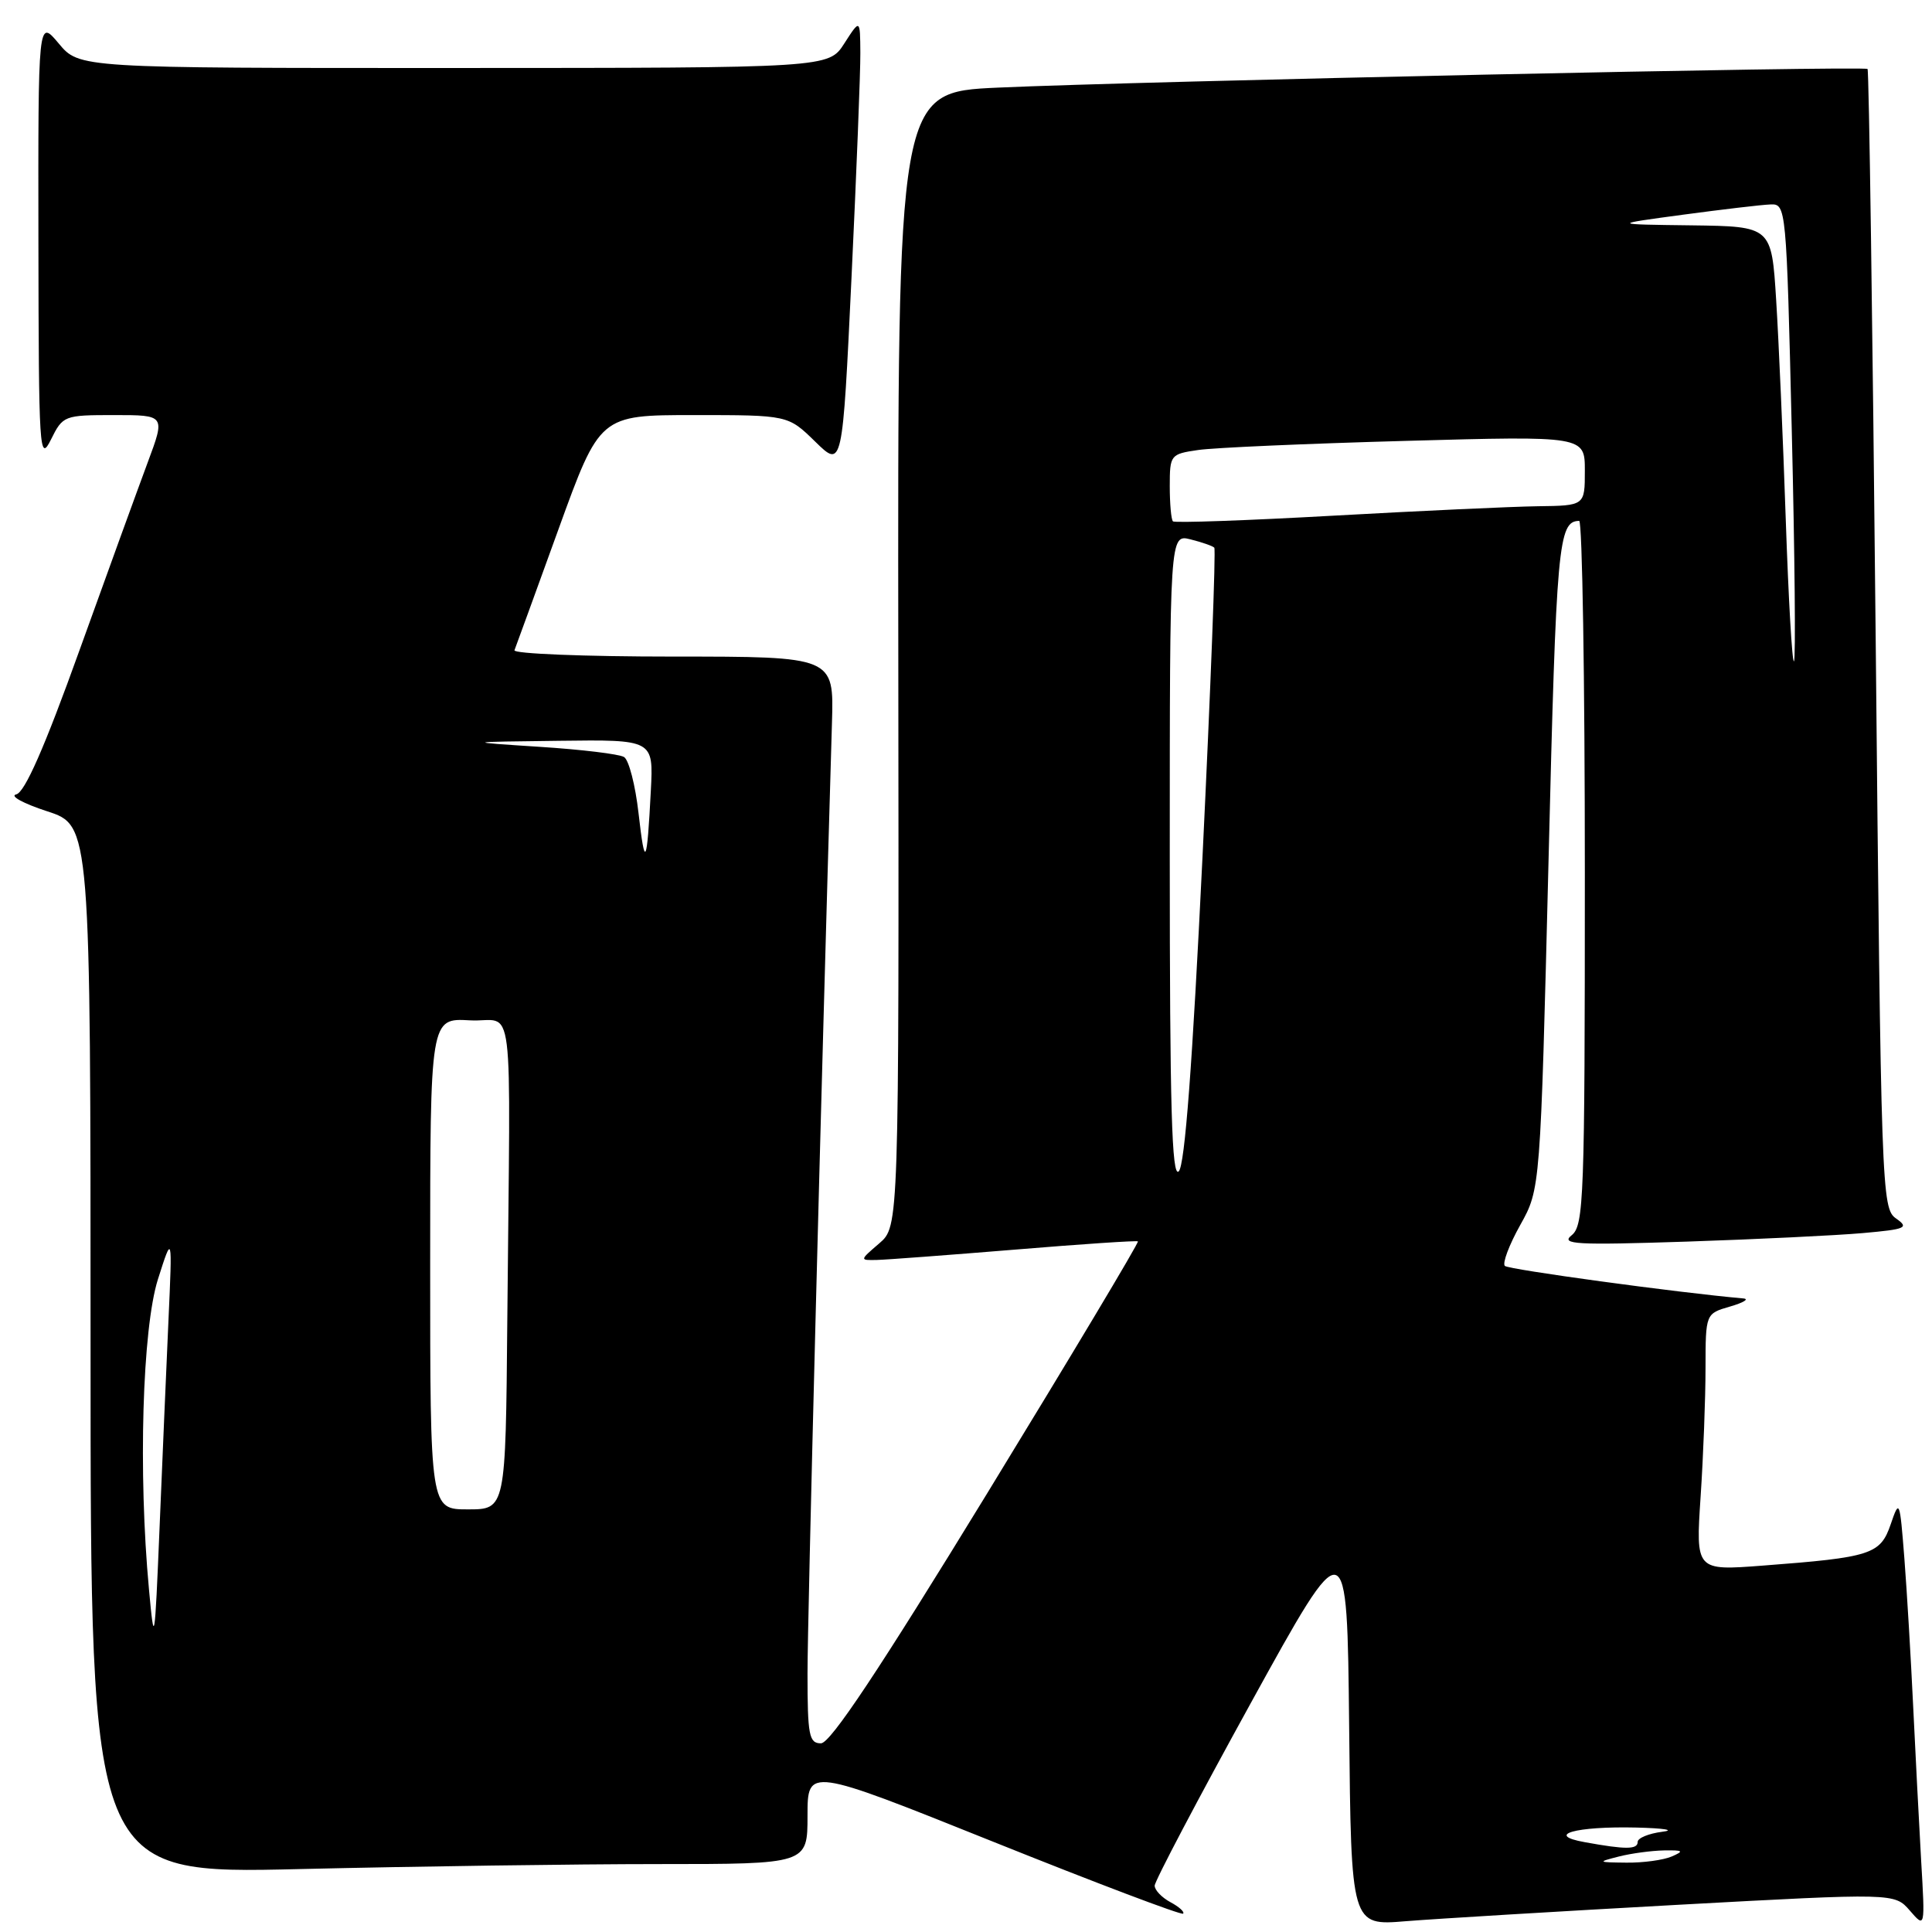 <?xml version="1.0" encoding="UTF-8" standalone="no"?>
<!DOCTYPE svg PUBLIC "-//W3C//DTD SVG 1.1//EN" "http://www.w3.org/Graphics/SVG/1.1/DTD/svg11.dtd" >
<svg xmlns="http://www.w3.org/2000/svg" xmlns:xlink="http://www.w3.org/1999/xlink" version="1.1" viewBox="0 0 256 256">
 <g >
 <path fill="currentColor"
d=" M 222.27 252.40 C 251.04 250.83 251.04 250.83 253.07 253.17 C 255.09 255.50 255.09 255.50 254.56 246.50 C 254.28 241.55 253.80 232.32 253.50 226.00 C 253.20 219.68 252.68 210.90 252.34 206.50 C 251.73 198.73 251.68 198.60 250.53 201.97 C 249.16 205.97 247.95 206.36 233.59 207.45 C 224.69 208.13 224.69 208.13 225.34 198.31 C 225.70 192.92 225.99 185.25 225.99 181.28 C 226.00 174.06 226.00 174.06 229.25 173.12 C 231.04 172.60 231.82 172.12 231.00 172.05 C 222.19 171.27 199.89 168.22 199.40 167.74 C 199.05 167.39 199.97 164.95 201.44 162.32 C 204.11 157.54 204.11 157.54 205.19 114.02 C 206.22 71.94 206.48 69.07 209.25 69.02 C 209.66 69.01 210.00 89.99 210.00 115.64 C 210.00 158.86 209.87 162.38 208.25 163.68 C 206.74 164.89 208.83 165.00 223.50 164.52 C 232.85 164.21 243.35 163.70 246.84 163.39 C 252.57 162.88 253.00 162.69 251.23 161.45 C 249.33 160.12 249.25 157.95 248.54 84.79 C 248.13 43.38 247.65 9.34 247.46 9.14 C 247.04 8.70 151.01 10.76 132.22 11.61 C 118.94 12.21 118.94 12.21 119.03 87.35 C 119.12 162.50 119.12 162.50 116.51 164.75 C 113.89 167.00 113.89 167.00 116.19 166.95 C 117.46 166.92 125.70 166.30 134.50 165.58 C 143.30 164.85 150.63 164.36 150.78 164.49 C 150.94 164.63 141.95 179.65 130.81 197.87 C 116.46 221.33 110.03 231.00 108.78 231.00 C 107.20 231.00 107.00 229.94 107.00 221.75 C 107.00 214.37 108.76 145.90 110.24 95.75 C 110.50 87.00 110.50 87.00 89.17 87.00 C 77.43 87.00 67.98 86.62 68.17 86.16 C 68.35 85.70 70.97 78.50 73.99 70.16 C 79.48 55.00 79.48 55.00 91.95 55.00 C 104.42 55.00 104.42 55.00 108.02 58.52 C 111.63 62.05 111.63 62.05 112.83 36.77 C 113.49 22.87 114.02 9.48 114.00 7.00 C 113.97 2.50 113.97 2.50 111.88 5.75 C 109.80 9.00 109.80 9.00 60.15 9.01 C 10.50 9.02 10.50 9.02 7.78 5.76 C 5.05 2.50 5.05 2.50 5.09 32.00 C 5.13 59.86 5.22 61.32 6.75 58.25 C 8.33 55.06 8.49 55.00 15.14 55.00 C 21.91 55.00 21.91 55.00 19.58 61.25 C 18.30 64.69 14.22 75.91 10.52 86.20 C 5.90 99.06 3.28 105.01 2.15 105.26 C 1.24 105.46 3.09 106.47 6.25 107.50 C 12.00 109.37 12.00 109.37 12.00 178.84 C 12.00 248.32 12.00 248.32 39.75 247.66 C 55.01 247.30 76.39 247.00 87.25 247.00 C 107.00 247.00 107.00 247.00 107.00 240.59 C 107.00 234.17 107.00 234.17 131.68 244.07 C 145.26 249.52 156.54 253.79 156.77 253.57 C 156.99 253.34 156.23 252.66 155.09 252.05 C 153.94 251.43 153.00 250.45 153.00 249.86 C 153.00 249.27 158.74 238.37 165.75 225.64 C 178.50 202.50 178.50 202.50 178.77 228.83 C 179.03 255.17 179.03 255.17 186.27 254.57 C 190.25 254.25 206.45 253.27 222.27 252.40 Z  M 214.50 246.00 C 216.15 245.58 218.85 245.22 220.50 245.19 C 223.04 245.15 223.19 245.27 221.50 246.00 C 220.40 246.47 217.70 246.84 215.50 246.81 C 211.68 246.77 211.63 246.73 214.50 246.00 Z  M 210.00 244.10 C 204.64 243.14 208.76 241.97 216.83 242.16 C 220.50 242.25 222.04 242.50 220.25 242.72 C 218.46 242.95 217.00 243.55 217.00 244.06 C 217.00 245.08 215.44 245.09 210.00 244.10 Z  M 19.74 210.60 C 18.30 195.17 18.86 176.04 20.93 169.50 C 22.84 163.50 22.84 163.50 22.32 175.00 C 22.04 181.32 21.50 193.70 21.14 202.50 C 20.50 217.88 20.44 218.20 19.74 210.60 Z  M 57.00 167.45 C 57.00 134.90 57.00 134.90 62.25 135.20 C 68.29 135.55 67.62 130.19 67.22 175.00 C 67.00 200.00 67.00 200.00 62.00 200.00 C 57.00 200.00 57.00 200.00 57.00 167.45 Z  M 155.00 113.59 C 155.00 70.78 155.00 70.78 157.75 71.47 C 159.26 71.85 160.68 72.34 160.90 72.57 C 161.12 72.79 160.42 91.21 159.34 113.50 C 158.00 141.10 157.00 154.40 156.19 155.21 C 155.27 156.13 155.00 146.68 155.00 113.59 Z  M 84.61 107.76 C 84.19 104.05 83.33 100.70 82.69 100.31 C 82.06 99.92 77.03 99.31 71.52 98.96 C 61.50 98.31 61.50 98.31 74.05 98.16 C 86.59 98.00 86.59 98.00 86.24 104.75 C 85.72 114.73 85.46 115.21 84.61 107.76 Z  M 236.62 68.78 C 236.26 58.18 235.69 45.11 235.35 39.75 C 234.74 30.00 234.74 30.00 224.12 29.86 C 213.50 29.73 213.50 29.73 223.00 28.45 C 228.22 27.75 233.44 27.13 234.60 27.09 C 236.67 27.00 236.71 27.38 237.42 57.10 C 237.82 73.65 237.95 87.39 237.71 87.62 C 237.47 87.86 236.98 79.38 236.62 68.78 Z  M 155.42 69.08 C 155.19 68.85 155.00 66.76 155.00 64.42 C 155.00 60.28 155.09 60.16 158.75 59.63 C 160.81 59.32 173.19 58.78 186.25 58.42 C 210.00 57.76 210.00 57.76 210.00 62.38 C 210.00 67.00 210.00 67.00 203.75 67.08 C 200.31 67.13 188.12 67.69 176.67 68.33 C 165.21 68.97 155.64 69.31 155.42 69.08 Z "/>
</g>
</svg>